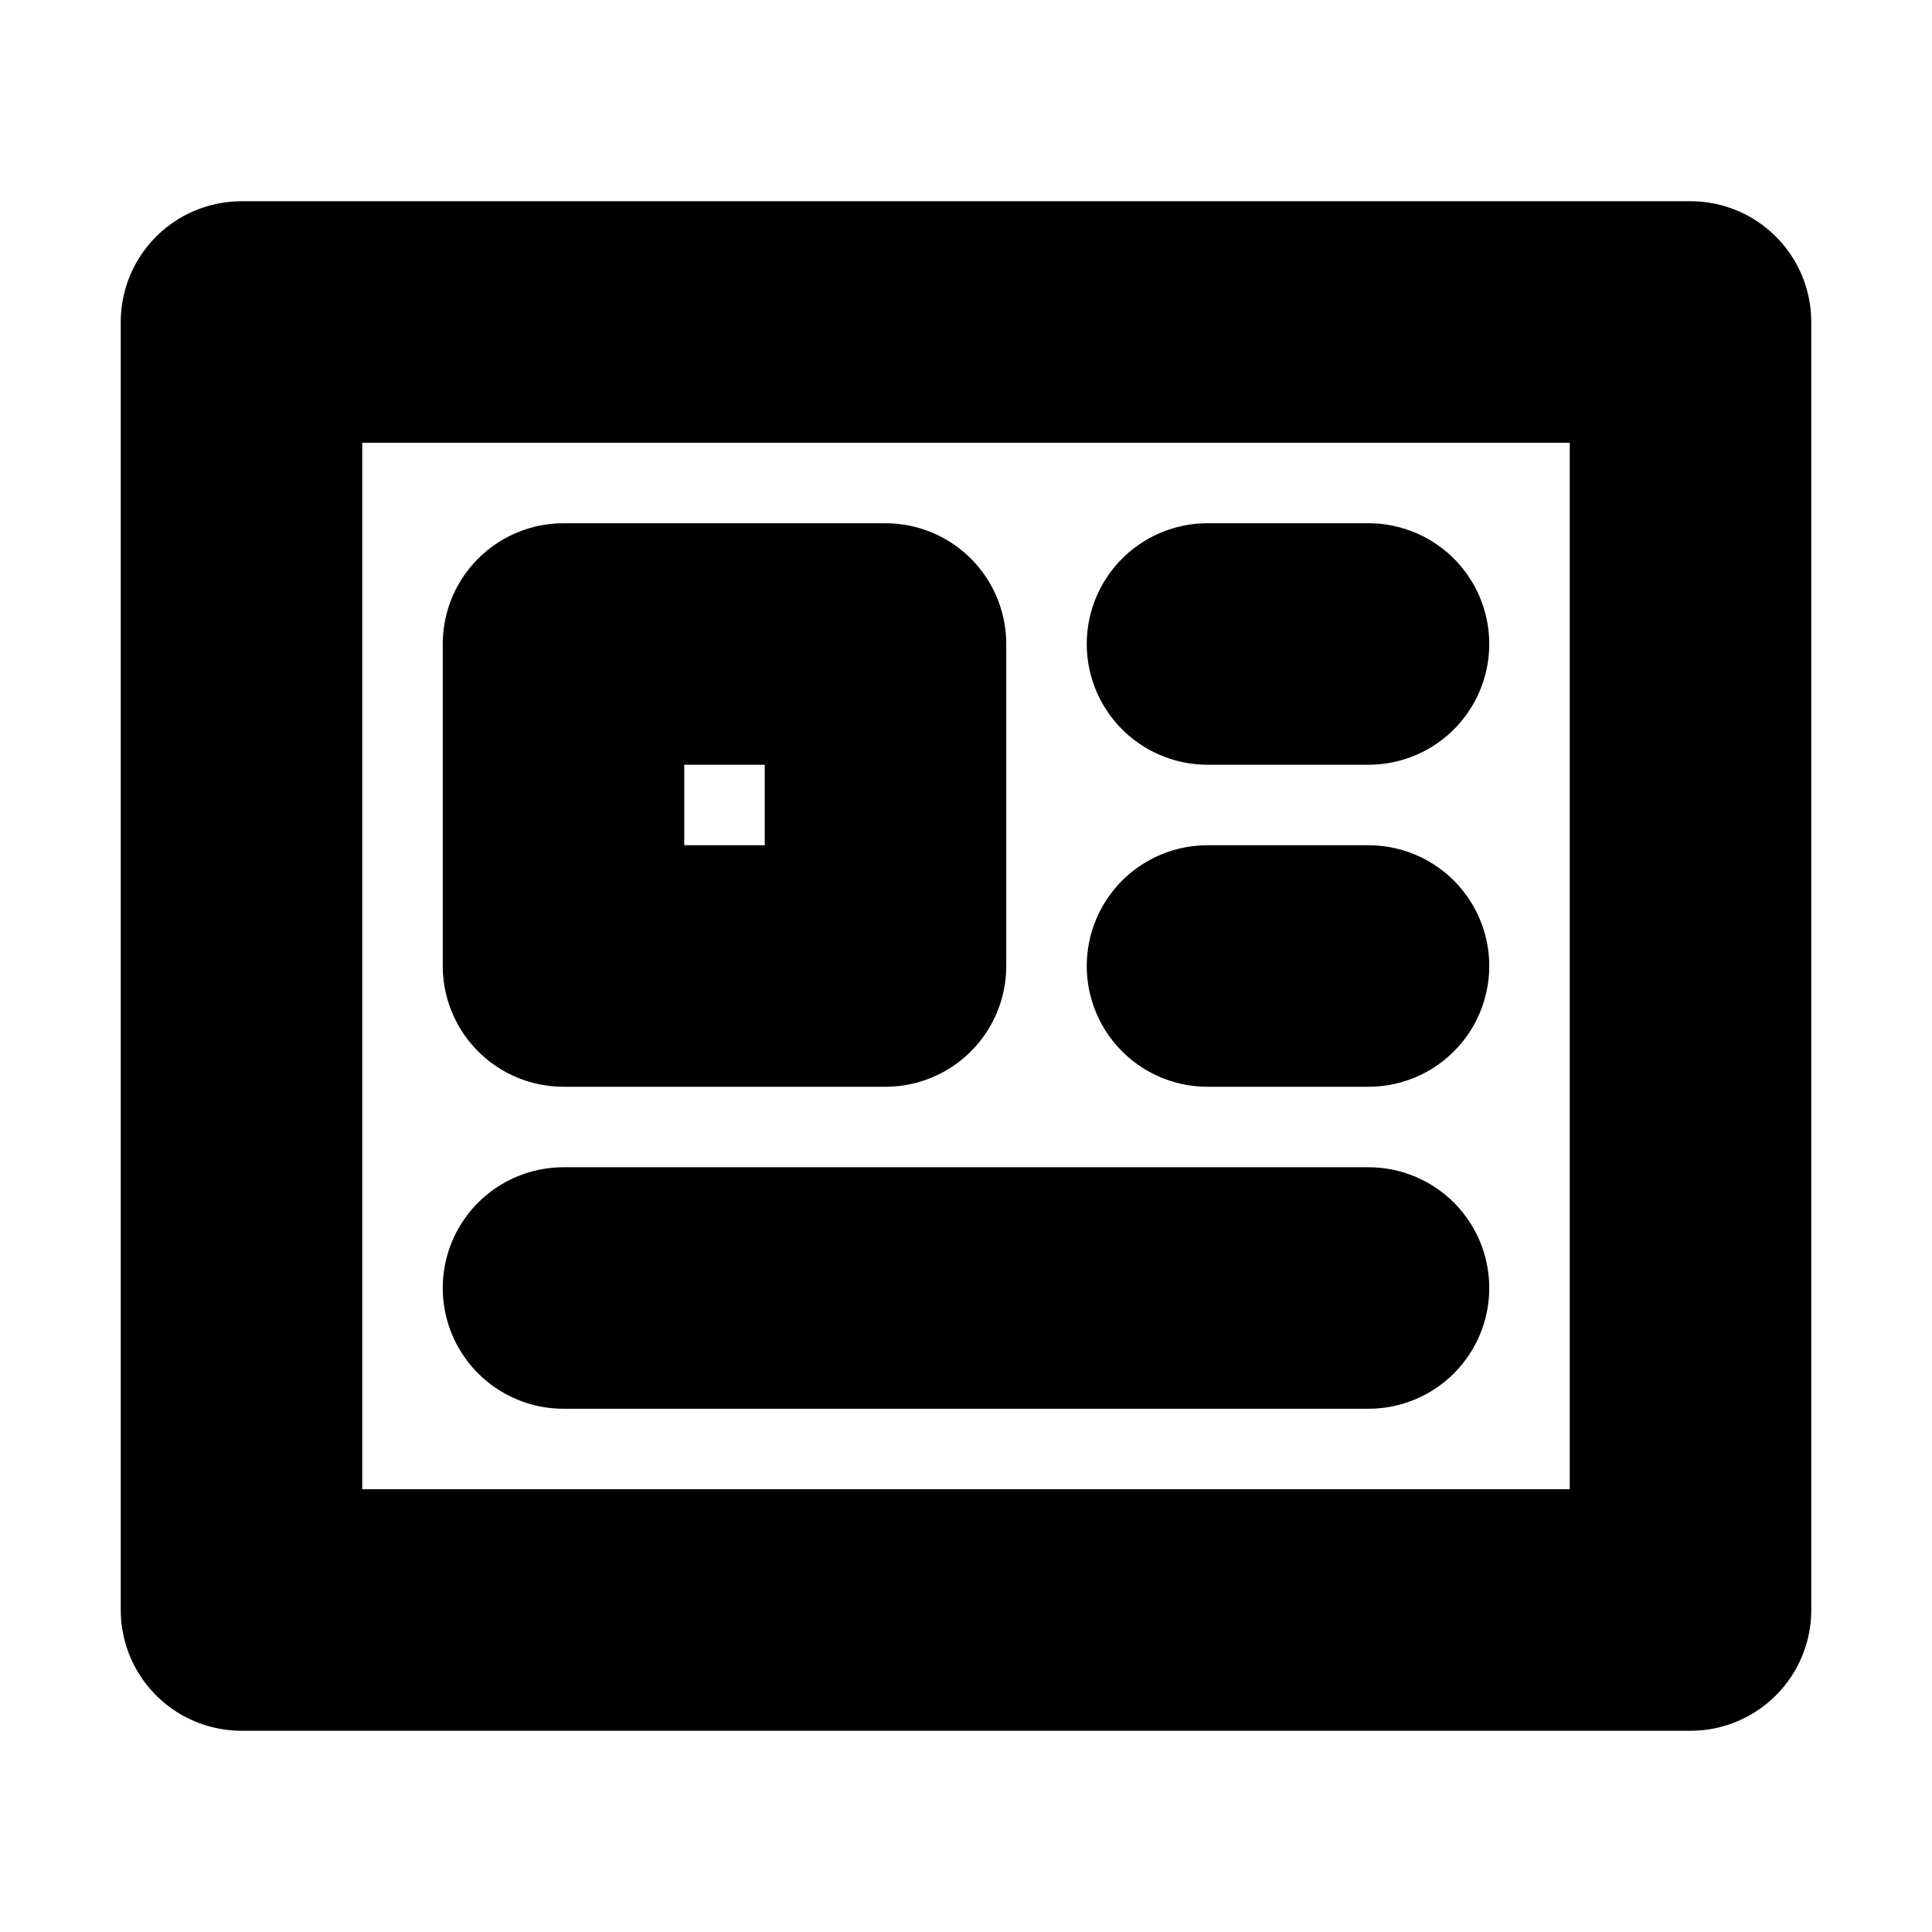 <svg xmlns="http://www.w3.org/2000/svg" width="24" height="24" viewBox="0 0 24 24" fill="none" stroke="currentColor" stroke-width="3" stroke-linecap="round" stroke-linejoin="round" class="devfont devfont-profile"><path d="M21 4H3v16h18V4z"></path><path d="M11 8H7v4h4V8z"></path><path d="M15 8h2"></path><path d="M15 12h2"></path><path d="M7 16h10"></path></svg>